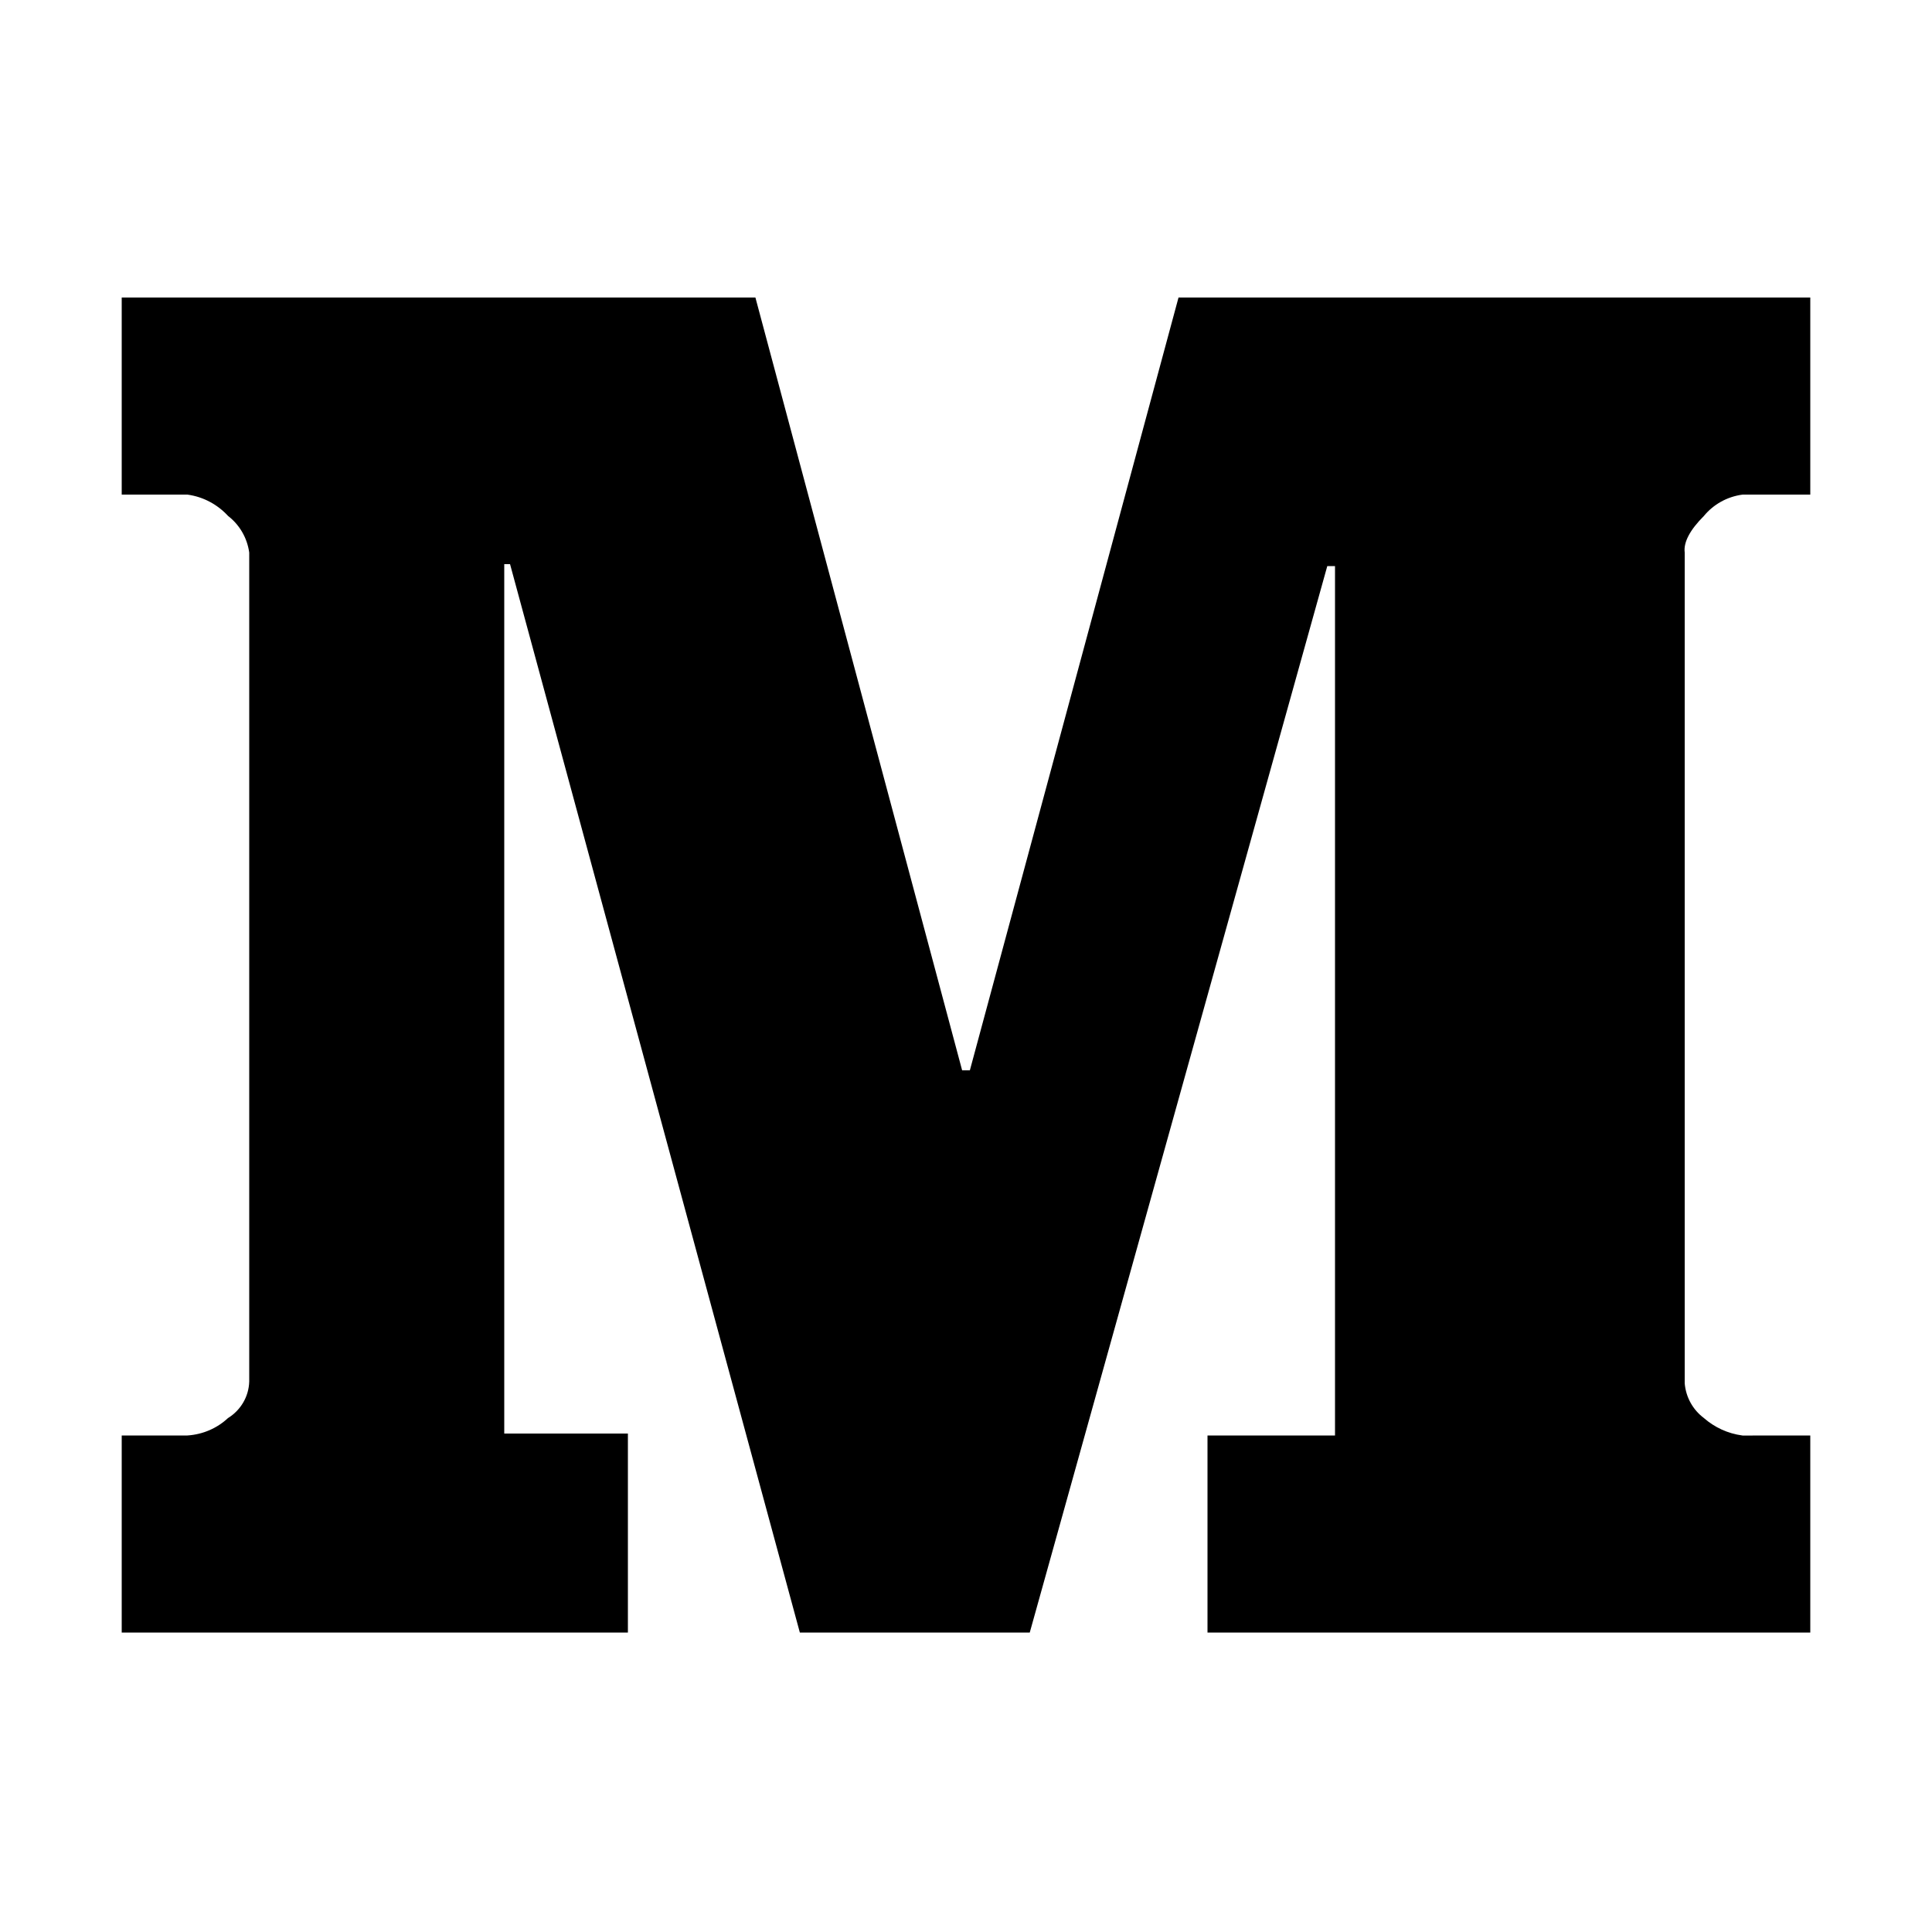<!-- Generated by IcoMoon.io -->
<svg version="1.1" xmlns="http://www.w3.org/2000/svg" width="32" height="32" viewBox="0 0 32 32">
<title>medium</title>
<path d="M29.984 23.776v3.264h-9.984v-3.264h2.112v-14.4h-0.128l-4.928 17.664h-3.808l-4.8-17.696h-0.096v14.4h2.048v3.296h-8.384v-3.264h1.088c0.261-0.017 0.495-0.123 0.673-0.289l-0.001 0.001c0.207-0.128 0.345-0.351 0.352-0.607l0-0.001v-13.728c-0.035-0.249-0.164-0.462-0.35-0.606l-0.002-0.002c-0.172-0.186-0.404-0.314-0.666-0.351l-0.006-0.001h-1.088v-3.264h10.496l3.424 12.8h0.128l3.456-12.8h10.464v3.264h-1.12c-0.259 0.034-0.483 0.163-0.639 0.35l-0.001 0.002q-0.352 0.352-0.32 0.608v13.76c0.020 0.237 0.14 0.442 0.318 0.575l0.002 0.002c0.173 0.151 0.392 0.255 0.634 0.287l0.006 0.001z"></path>
</svg>
